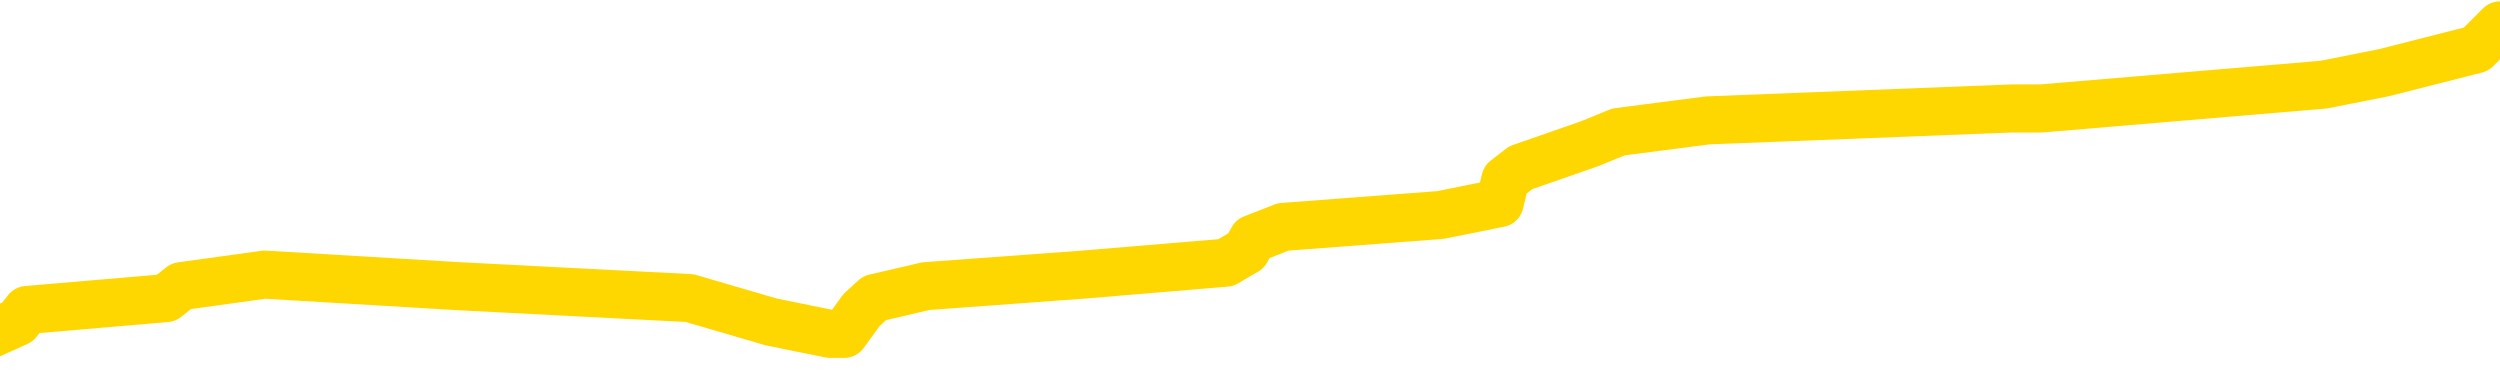 <svg xmlns="http://www.w3.org/2000/svg" version="1.1" viewBox="0 0 6500 1000">
	<path fill="none" stroke="gold" stroke-width="125" stroke-linecap="round" stroke-linejoin="round" d="M0 72490  L-718916 72490 L-718732 72459 L-718242 72398 L-717948 72367 L-717637 72305 L-717402 72274 L-717349 72213 L-717290 72151 L-717136 72120 L-717096 72058 L-716963 72028 L-716671 71997 L-716130 71997 L-715520 71966 L-715472 71966 L-714832 71935 L-714799 71935 L-714273 71935 L-714140 71904 L-713750 71842 L-713422 71781 L-713305 71719 L-713094 71657 L-712377 71657 L-711807 71627 L-711700 71627 L-711525 71596 L-711304 71534 L-710902 71503 L-710876 71442 L-709948 71380 L-709861 71318 L-709779 71256 L-709709 71195 L-709411 71164 L-709259 71102 L-707369 71133 L-707268 71133 L-707006 71133 L-706712 71164 L-706571 71102 L-706322 71102 L-706287 71071 L-706128 71041 L-705665 70979 L-705412 70948 L-705199 70886 L-704948 70855 L-704599 70825 L-703672 70763 L-703578 70701 L-703167 70670 L-701997 70609 L-700808 70578 L-700715 70516 L-700688 70454 L-700422 70393 L-700123 70331 L-699994 70269 L-699957 70208 L-699142 70208 L-698758 70239 L-697698 70269 L-697636 70269 L-697371 70886 L-696900 71472 L-696707 72058 L-696444 72644 L-696107 72614 L-695971 72583 L-695516 72552 L-694773 72521 L-694755 72490 L-694590 72429 L-694522 72429 L-694006 72398 L-692977 72398 L-692781 72367 L-692292 72336 L-691930 72305 L-691521 72305 L-691136 72336 L-689432 72336 L-689334 72336 L-689263 72336 L-689201 72336 L-689017 72305 L-688680 72305 L-688040 72274 L-687963 72243 L-687902 72243 L-687715 72213 L-687635 72213 L-687458 72182 L-687439 72151 L-687209 72151 L-686821 72120 L-685933 72120 L-685893 72089 L-685805 72058 L-685778 71997 L-684770 71966 L-684620 71904 L-684596 71873 L-684463 71842 L-684423 71812 L-683165 71781 L-683107 71781 L-682567 71750 L-682515 71750 L-682468 71750 L-682073 71719 L-681933 71688 L-681733 71657 L-681587 71657 L-681422 71657 L-681146 71688 L-680787 71688 L-680234 71657 L-679589 71627 L-679331 71565 L-679177 71534 L-678776 71503 L-678736 71472 L-678615 71442 L-678553 71472 L-678539 71472 L-678446 71472 L-678153 71442 L-678001 71318 L-677671 71256 L-677593 71195 L-677517 71164 L-677290 71071 L-677224 71010 L-676996 70948 L-676944 70886 L-676779 70855 L-675773 70825 L-675590 70794 L-675039 70763 L-674646 70701 L-674248 70670 L-673398 70609 L-673320 70578 L-672741 70547 L-672300 70547 L-672059 70516 L-671901 70516 L-671501 70454 L-671480 70454 L-671035 70424 L-670630 70393 L-670494 70331 L-670319 70269 L-670182 70208 L-669932 70146 L-668932 70115 L-668850 70084 L-668715 70053 L-668676 70023 L-667786 69992 L-667570 69961 L-667127 69930 L-667010 69899 L-666953 69868 L-666277 69868 L-666176 69838 L-666148 69838 L-664806 69807 L-664400 69776 L-664361 69745 L-663432 69714 L-663334 69683 L-663201 69652 L-662797 69622 L-662771 69591 L-662678 69560 L-662462 69529 L-662050 69467 L-660897 69406 L-660605 69344 L-660576 69282 L-659968 69252 L-659718 69190 L-659699 69159 L-658769 69128 L-658718 69066 L-658595 69036 L-658578 68974 L-658422 68943 L-658247 68881 L-658110 68851 L-658054 68820 L-657946 68789 L-657861 68758 L-657627 68727 L-657552 68696 L-657244 68665 L-657126 68635 L-656956 68604 L-656865 68573 L-656762 68573 L-656739 68542 L-656662 68542 L-656564 68480 L-656197 68450 L-656093 68419 L-655589 68388 L-655137 68357 L-655099 68326 L-655075 68295 L-655034 68264 L-654906 68234 L-654805 68203 L-654363 68172 L-654081 68141 L-653489 68110 L-653358 68079 L-653084 68018 L-652931 67987 L-652778 67956 L-652693 67894 L-652615 67863 L-652429 67833 L-652379 67833 L-652351 67802 L-652272 67771 L-652248 67740 L-651965 67678 L-651361 67617 L-650366 67586 L-650068 67555 L-649334 67524 L-649089 67493 L-649000 67462 L-648422 67432 L-647724 67401 L-646972 67370 L-646653 67339 L-646270 67277 L-646193 67247 L-645559 67216 L-645373 67185 L-645285 67185 L-645156 67185 L-644843 67154 L-644794 67123 L-644652 67092 L-644630 67061 L-643662 67031 L-643117 67000 L-642639 67000 L-642578 67000 L-642254 67000 L-642233 66969 L-642170 66969 L-641960 66938 L-641883 66907 L-641829 66876 L-641806 66846 L-641767 66815 L-641751 66784 L-640994 66753 L-640977 66722 L-640178 66691 L-640025 66661 L-639120 66630 L-638614 66599 L-638385 66537 L-638343 66537 L-638228 66506 L-638052 66475 L-637297 66506 L-637162 66475 L-636998 66445 L-636680 66414 L-636504 66352 L-635482 66290 L-635459 66229 L-635208 66198 L-634995 66136 L-634361 66105 L-634123 66044 L-634090 65982 L-633912 65920 L-633832 65859 L-633742 65828 L-633678 65766 L-633237 65704 L-633214 65673 L-632673 65643 L-632417 65612 L-631922 65581 L-631045 65550 L-631008 65519 L-630956 65488 L-630915 65458 L-630797 65427 L-630521 65396 L-630314 65334 L-630117 65272 L-630093 65211 L-630043 65149 L-630004 65118 L-629926 65087 L-629329 65026 L-629268 64995 L-629165 64964 L-629011 64933 L-628379 64902 L-627698 64871 L-627395 64810 L-627049 64779 L-626851 64748 L-626803 64686 L-626482 64656 L-625855 64625 L-625708 64594 L-625672 64563 L-625614 64532 L-625537 64471 L-625296 64471 L-625208 64440 L-625114 64409 L-624820 64378 L-624686 64347 L-624625 64316 L-624588 64255 L-624316 64255 L-623310 64224 L-623135 64193 L-623084 64193 L-622791 64162 L-622599 64100 L-622266 64070 L-621759 64039 L-621197 63977 L-621182 63915 L-621166 63884 L-621065 63823 L-620951 63761 L-620911 63699 L-620874 63669 L-620808 63669 L-620780 63638 L-620641 63669 L-620348 63669 L-620298 63669 L-620193 63669 L-619929 63638 L-619464 63607 L-619319 63607 L-619265 63545 L-619207 63514 L-619016 63483 L-618651 63453 L-618437 63453 L-618242 63453 L-618184 63453 L-618125 63391 L-617971 63360 L-617702 63329 L-617272 63483 L-617256 63483 L-617179 63453 L-617115 63422 L-616986 63206 L-616962 63175 L-616678 63144 L-616630 63113 L-616576 63082 L-616113 63052 L-616075 63052 L-616034 63021 L-615844 62990 L-615363 62959 L-614876 62928 L-614860 62897 L-614822 62867 L-614565 62836 L-614488 62774 L-614258 62743 L-614242 62681 L-613948 62620 L-613505 62589 L-613058 62558 L-612554 62527 L-612400 62496 L-612113 62466 L-612073 62404 L-611742 62373 L-611520 62342 L-611003 62280 L-610927 62250 L-610680 62188 L-610485 62126 L-610425 62095 L-609649 62065 L-609575 62065 L-609344 62034 L-609328 62034 L-609266 62003 L-609070 61972 L-608606 61972 L-608583 61941 L-608453 61941 L-607152 61941 L-607136 61941 L-607058 61910 L-606965 61910 L-606748 61910 L-606595 61880 L-606417 61910 L-606363 61941 L-606076 61972 L-606036 61972 L-605667 61972 L-605227 61972 L-605043 61972 L-604722 61941 L-604427 61941 L-603981 61880 L-603910 61849 L-603447 61787 L-603009 61756 L-602827 61725 L-601373 61664 L-601241 61633 L-600784 61571 L-600558 61540 L-600172 61479 L-599655 61417 L-598701 61355 L-597907 61293 L-597232 61263 L-596807 61201 L-596496 61170 L-596266 61078 L-595582 60985 L-595569 60892 L-595359 60769 L-595337 60738 L-595163 60677 L-594213 60646 L-593945 60584 L-593130 60553 L-592819 60491 L-592782 60461 L-592724 60399 L-592108 60368 L-591470 60306 L-589844 60276 L-589170 60245 L-588528 60245 L-588450 60245 L-588394 60245 L-588358 60245 L-588330 60214 L-588218 60152 L-588200 60121 L-588177 60090 L-588024 60060 L-587970 59998 L-587892 59967 L-587773 59936 L-587675 59905 L-587558 59875 L-587288 59813 L-587019 59782 L-587001 59720 L-586801 59690 L-586655 59628 L-586428 59597 L-586294 59566 L-585985 59535 L-585925 59504 L-585572 59443 L-585223 59412 L-585122 59381 L-585058 59319 L-584998 59289 L-584614 59227 L-584233 59196 L-584129 59165 L-583868 59134 L-583597 59073 L-583438 59042 L-583405 59011 L-583344 58980 L-583202 58949 L-583018 58918 L-582974 58888 L-582686 58888 L-582670 58857 L-582436 58857 L-582375 58826 L-582337 58826 L-581757 58795 L-581624 58764 L-581600 58641 L-581582 58425 L-581565 58178 L-581548 57931 L-581524 57685 L-581508 57500 L-581487 57284 L-581470 57068 L-581447 56944 L-581430 56821 L-581408 56728 L-581392 56667 L-581343 56574 L-581271 56482 L-581236 56327 L-581212 56204 L-581176 56081 L-581135 55957 L-581098 55896 L-581082 55772 L-581058 55680 L-581021 55618 L-581004 55525 L-580981 55464 L-580963 55402 L-580945 55340 L-580929 55279 L-580900 55186 L-580874 55094 L-580828 55063 L-580812 55001 L-580770 54970 L-580722 54909 L-580651 54847 L-580636 54785 L-580620 54723 L-580558 54693 L-580518 54662 L-580479 54631 L-580313 54600 L-580248 54569 L-580232 54538 L-580188 54477 L-580129 54446 L-579917 54415 L-579883 54384 L-579841 54353 L-579763 54322 L-579226 54292 L-579147 54261 L-579043 54199 L-578954 54168 L-578778 54137 L-578428 54107 L-578272 54076 L-577834 54045 L-577677 54014 L-577547 53983 L-576844 53921 L-576642 53891 L-575682 53829 L-575199 53798 L-575100 53798 L-575008 53767 L-574763 53736 L-574690 53706 L-574247 53644 L-574151 53613 L-574136 53582 L-574120 53551 L-574095 53520 L-573629 53490 L-573412 53459 L-573273 53428 L-572979 53397 L-572890 53366 L-572849 53335 L-572819 53305 L-572647 53274 L-572588 53243 L-572511 53212 L-572431 53181 L-572361 53181 L-572052 53150 L-571967 53119 L-571753 53089 L-571718 53058 L-571034 53027 L-570936 52996 L-570730 52965 L-570684 52934 L-570405 52904 L-570343 52873 L-570326 52811 L-570248 52780 L-569940 52719 L-569916 52688 L-569862 52626 L-569839 52595 L-569717 52564 L-569581 52503 L-569337 52472 L-569211 52472 L-568564 52441 L-568548 52441 L-568524 52441 L-568343 52379 L-568267 52348 L-568175 52318 L-567748 52287 L-567332 52256 L-566939 52194 L-566860 52163 L-566841 52132 L-566478 52102 L-566241 52071 L-566013 52040 L-565700 52009 L-565622 51978 L-565541 51917 L-565363 51855 L-565348 51824 L-565082 51762 L-565002 51731 L-564772 51701 L-564546 51670 L-564230 51670 L-564055 51639 L-563694 51639 L-563302 51608 L-563233 51546 L-563169 51516 L-563029 51454 L-562977 51423 L-562875 51361 L-562374 51330 L-562176 51300 L-561930 51269 L-561744 51238 L-561445 51207 L-561368 51176 L-561202 51115 L-560318 51084 L-560289 51022 L-560166 50960 L-559588 50929 L-559510 50899 L-558796 50899 L-558484 50899 L-558271 50899 L-558255 50899 L-557868 50899 L-557343 50837 L-556897 50806 L-556567 50775 L-556415 50744 L-556089 50744 L-555910 50714 L-555829 50714 L-555622 50652 L-555447 50621 L-554518 50590 L-553629 50559 L-553590 50528 L-553362 50528 L-552982 50498 L-552195 50467 L-551961 50436 L-551885 50405 L-551527 50374 L-550956 50313 L-550689 50282 L-550302 50251 L-550198 50251 L-550028 50251 L-549410 50251 L-549199 50251 L-548891 50251 L-548838 50220 L-548710 50189 L-548657 50158 L-548538 50128 L-548202 50066 L-547242 50035 L-547111 49973 L-546909 49942 L-546278 49912 L-545967 49881 L-545553 49850 L-545525 49819 L-545380 49788 L-544960 49757 L-543627 49757 L-543580 49727 L-543452 49665 L-543435 49634 L-542857 49572 L-542652 49541 L-542622 49511 L-542581 49480 L-542524 49449 L-542486 49418 L-542408 49387 L-542265 49356 L-541811 49326 L-541692 49295 L-541407 49264 L-541034 49233 L-540938 49202 L-540611 49171 L-540257 49140 L-540087 49110 L-540040 49079 L-539931 49048 L-539842 49017 L-539814 48986 L-539737 48925 L-539434 48894 L-539400 48832 L-539328 48801 L-538961 48770 L-538625 48739 L-538544 48739 L-538324 48709 L-538153 48678 L-538125 48647 L-537628 48616 L-537079 48554 L-536198 48524 L-536100 48462 L-536023 48431 L-535749 48400 L-535501 48338 L-535427 48308 L-535366 48246 L-535247 48215 L-535204 48184 L-535095 48153 L-535018 48092 L-534317 48061 L-534072 48030 L-534032 47999 L-533876 47968 L-533276 47968 L-533049 47968 L-532957 47968 L-532482 47968 L-531885 47907 L-531365 47876 L-531344 47845 L-531199 47814 L-530879 47814 L-530337 47814 L-530105 47814 L-529934 47814 L-529448 47783 L-529220 47752 L-529135 47722 L-528789 47691 L-528463 47691 L-527940 47660 L-527613 47629 L-527012 47598 L-526815 47537 L-526763 47506 L-526722 47475 L-526441 47444 L-525756 47382 L-525446 47351 L-525421 47290 L-525230 47259 L-525007 47228 L-524921 47197 L-524258 47136 L-524233 47105 L-524012 47043 L-523682 47012 L-523330 46950 L-523125 46920 L-522892 46858 L-522634 46827 L-522445 46765 L-522398 46735 L-522171 46704 L-522136 46673 L-521980 46642 L-521765 46611 L-521592 46580 L-521501 46549 L-521223 46519 L-520980 46488 L-520664 46457 L-520238 46457 L-520201 46457 L-519717 46457 L-519484 46457 L-519272 46426 L-519046 46395 L-518496 46395 L-518249 46364 L-517415 46364 L-517359 46334 L-517337 46303 L-517180 46272 L-516718 46241 L-516677 46210 L-516337 46148 L-516204 46118 L-515981 46087 L-515409 46056 L-514937 46025 L-514743 45994 L-514550 45963 L-514360 45933 L-514259 45902 L-513890 45871 L-513844 45840 L-513763 45809 L-512469 45778 L-512421 45747 L-512153 45747 L-512007 45747 L-511456 45747 L-511340 45717 L-511258 45686 L-510899 45655 L-510675 45624 L-510394 45593 L-510065 45532 L-509557 45501 L-509444 45470 L-509365 45439 L-509201 45408 L-508907 45408 L-508438 45408 L-508241 45439 L-508191 45439 L-507541 45408 L-507419 45377 L-506965 45377 L-506929 45347 L-506461 45316 L-506350 45285 L-506334 45254 L-506118 45254 L-505937 45223 L-505405 45223 L-504376 45223 L-504176 45192 L-503718 45161 L-502770 45100 L-502671 45069 L-502317 45007 L-502257 44976 L-502242 44946 L-502207 44915 L-501837 44884 L-501717 44853 L-501475 44822 L-501312 44791 L-501124 44760 L-501003 44730 L-499933 44668 L-499075 44637 L-498862 44575 L-498765 44545 L-498591 44483 L-498258 44452 L-498186 44421 L-498128 44390 L-497953 44390 L-497564 44359 L-497329 44329 L-497218 44298 L-497101 44267 L-496120 44236 L-496094 44205 L-495500 44144 L-495467 44144 L-495319 44113 L-495034 44082 L-494123 44082 L-493176 44082 L-493023 44051 L-492921 44051 L-492789 44020 L-492646 43989 L-492620 43958 L-492506 43928 L-492287 43897 L-491606 43866 L-491476 43835 L-491173 43804 L-490933 43743 L-490601 43712 L-489962 43681 L-489620 43619 L-489558 43588 L-489402 43588 L-488480 43588 L-488010 43588 L-487967 43588 L-487954 43557 L-487912 43527 L-487890 43496 L-487863 43465 L-487720 43434 L-487297 43403 L-486962 43403 L-486771 43372 L-486342 43372 L-486154 43342 L-485765 43280 L-485231 43249 L-484858 43218 L-484837 43218 L-484587 43187 L-484469 43157 L-484393 43126 L-484257 43095 L-484217 43064 L-484138 43033 L-483743 43002 L-483247 42971 L-483135 42910 L-482962 42879 L-482654 42848 L-482207 42817 L-481884 42786 L-481741 42725 L-481314 42663 L-481161 42601 L-481106 42540 L-480292 42509 L-480272 42478 L-479900 42447 L-479843 42447 L-478714 42416 L-478647 42416 L-478088 42385 L-477893 42355 L-477757 42324 L-477524 42293 L-477177 42262 L-477142 42200 L-477107 42169 L-477039 42108 L-476690 42077 L-476518 42046 L-476033 42015 L-476016 41984 L-475691 41954 L-475534 41923 L-474393 41861 L-474368 41830 L-474176 41768 L-473983 41738 L-473733 41707 L-473715 41676 L-472695 41645 L-472398 41614 L-472322 41583 L-472186 41522 L-472010 41491 L-471433 41429 L-471218 41398 L-471154 41367 L-471023 41337 L-470987 41275 L-470463 41244 L-470325 53397 L-470311 53397 L-470288 53397 L-470268 53397 L-470041 41213 L-469265 41213 L-469223 41213 L-468856 41213 L-468777 41182 L-468725 41152 L-468052 41121 L-467310 41090 L-466885 41090 L-466437 41059 L-465375 41028 L-465064 40966 L-464654 40966 L-464582 40936 L-464057 40936 L-463963 40936 L-463945 40936 L-463500 40905 L-463315 40843 L-462535 40781 L-461862 40751 L-461450 40658 L-461218 40596 L-461078 40566 L-460996 40504 L-460976 40473 L-460900 40473 L-460771 40442 L-460455 40473 L-460230 40473 L-459905 40442 L-459843 40442 L-459473 40442 L-459440 40442 L-459231 40442 L-458564 40442 L-458486 40442 L-458329 40380 L-458218 40380 L-457891 40350 L-457737 40319 L-457396 40319 L-457339 40257 L-457000 40195 L-456797 40165 L-456744 40103 L-455367 40072 L-455238 40041 L-454804 40010 L-454484 39979 L-453656 39918 L-453533 39887 L-452802 39825 L-452646 39764 L-452605 39733 L-452552 39702 L-452528 39671 L-452414 39640 L-452118 39609 L-451828 39578 L-451774 39548 L-451653 39517 L-451623 39486 L-451523 39455 L-451079 39455 L-450928 39424 L-450092 39424 L-449550 39393 L-449215 39393 L-449200 39363 L-449124 39332 L-449008 39301 L-448813 39270 L-448549 39239 L-447715 39208 L-447618 39177 L-447097 39147 L-447055 39116 L-446956 39085 L-446128 39085 L-445993 39054 L-445654 39054 L-445100 39023 L-444720 38992 L-444557 38962 L-444247 38931 L-443435 38900 L-443129 38869 L-442860 38869 L-442538 38869 L-442218 38900 L-441942 38900 L-441113 38838 L-441018 38807 L-440926 38715 L-440821 38622 L-440435 38530 L-439955 38468 L-439938 38437 L-439820 38406 L-439452 38345 L-439357 38314 L-438523 38252 L-438446 38221 L-438146 38190 L-438056 38160 L-437648 38098 L-437538 38036 L-436839 38005 L-436366 37975 L-436306 37944 L-436087 37882 L-435813 37851 L-435700 37820 L-434673 37789 L-434286 37759 L-434266 37728 L-433933 37697 L-433689 37666 L-433255 37635 L-433145 37604 L-433028 37574 L-432576 37512 L-431985 37481 L-431649 37450 L-429756 37419 L-429642 37358 L-429431 37327 L-428112 37296 L-428006 30356 L-427940 23508 L-427904 17185 L-427842 17185 L-427342 24063 L-426667 30849 L-426645 37111 L-426375 37049 L-425407 37049 L-424718 37018 L-424556 36987 L-424015 36957 L-423925 36926 L-422906 36895 L-421958 36833 L-421592 36864 L-421490 36895 L-420901 36895 L-420842 36895 L-420741 36864 L-420301 36802 L-420194 36772 L-419752 36741 L-418752 36648 L-418496 36556 L-418393 36463 L-418263 36401 L-417896 36340 L-417315 36278 L-417284 36247 L-416969 36216 L-414986 36185 L-414870 36155 L-414802 36155 L-414444 36124 L-412825 36093 L-412648 36093 L-412503 36093 L-411681 36124 L-411628 36155 L-411574 36155 L-411139 36155 L-410159 36185 L-410085 36185 L-409000 36155 L-408787 36155 L-408071 36093 L-407683 36062 L-407464 36000 L-407144 35939 L-406651 35877 L-406523 35846 L-406294 35785 L-406062 35723 L-406003 35692 L-405713 35661 L-405441 35599 L-404411 35569 L-402746 35538 L-402327 35507 L-402190 35476 L-402033 35476 L-401728 35445 L-401500 35384 L-401342 35353 L-401182 35291 L-401013 35229 L-400966 35198 L-400913 35168 L-400891 35168 L-400505 35137 L-400255 35137 L-399984 35137 L-399824 35137 L-399734 35137 L-398075 35137 L-397910 35168 L-397530 35137 L-397070 35137 L-396461 35075 L-395368 35044 L-394936 35013 L-394905 34983 L-394843 34952 L-394825 34921 L-393121 34890 L-393079 34859 L-392613 34828 L-392426 34797 L-392394 34736 L-391799 34705 L-391749 34674 L-391426 34643 L-391376 34612 L-391165 34582 L-391147 34551 L-390881 34489 L-390828 34458 L-390359 34427 L-389849 34366 L-389770 34366 L-389476 34335 L-389459 34304 L-389421 34273 L-389350 34242 L-389193 34211 L-388246 34211 L-388190 34211 L-387669 34211 L-387477 34181 L-387376 34181 L-387150 34150 L-386640 34150 L-386252 34983 L-386182 34983 L-385834 34952 L-385477 34921 L-384348 34026 L-384297 33965 L-384071 33934 L-384037 33903 L-383912 33841 L-383813 33841 L-383548 33841 L-382808 33872 L-382230 33872 L-381936 33872 L-381230 33872 L-381052 33841 L-381028 33841 L-380393 33810 L-380081 33780 L-379685 33780 L-379655 33749 L-379634 33718 L-379480 33687 L-378795 33687 L-378779 33687 L-378439 33687 L-378166 33656 L-378129 33625 L-378073 33564 L-378051 33533 L-377979 33502 L-377647 33471 L-377541 33440 L-377512 33379 L-377314 33348 L-377161 33317 L-376293 33286 L-375731 33224 L-375715 33224 L-375613 33194 L-375511 33224 L-375365 33224 L-375286 33224 L-375249 33194 L-375193 33163 L-375120 33132 L-374975 33101 L-374493 33101 L-374089 33070 L-373222 33101 L-373202 33101 L-372945 33101 L-372868 33101 L-372839 33070 L-372828 33008 L-372811 32978 L-372518 32947 L-372479 32916 L-372407 32885 L-372333 32854 L-372128 32823 L-371969 32731 L-371667 32638 L-371590 32515 L-371573 32422 L-371356 32361 L-371125 32361 L-371015 32392 L-370645 32422 L-370487 32422 L-370256 32422 L-370087 32422 L-369942 32392 L-369810 32361 L-368534 32299 L-368131 32237 L-368070 32206 L-367953 32145 L-367528 32114 L-367513 32052 L-367451 32021 L-367177 31960 L-367065 31929 L-366783 31867 L-366505 31836 L-366080 31775 L-366058 31744 L-365980 31713 L-365854 31682 L-365268 31651 L-364876 31620 L-364541 31590 L-363952 31559 L-363849 31559 L-363679 31528 L-363543 31528 L-362715 31497 L-361530 31466 L-361494 31435 L-361438 31435 L-361218 31404 L-361013 31404 L-360858 31404 L-360601 31374 L-360525 31343 L-359982 31312 L-359946 31281 L-359697 31250 L-359310 31219 L-358484 31189 L-358126 31158 L-357815 31158 L-357557 31127 L-357334 31096 L-356927 31065 L-356811 31034 L-356627 31004 L-356574 31004 L-356386 30973 L-356215 30942 L-356186 30911 L-355906 30880 L-355595 30849 L-355457 30818 L-355148 30788 L-354954 30788 L-354938 30757 L-354219 30757 L-354085 30695 L-353788 30664 L-353697 30633 L-353097 30633 L-353058 30603 L-352980 30572 L-352359 30541 L-352208 30479 L-352167 30448 L-351857 30417 L-351665 30387 L-351472 30325 L-351416 30263 L-351108 30232 L-351055 30202 L-351001 30232 L-350975 30232 L-350850 30232 L-350040 30202 L-349963 30171 L-349422 30140 L-349154 30109 L-348494 30078 L-347587 30047 L-347345 30016 L-346813 29986 L-346596 29955 L-345488 29986 L-345438 29986 L-344663 29986 L-344115 29955 L-344004 29924 L-343851 29862 L-343796 29831 L-343630 29801 L-343253 29770 L-342806 29739 L-342751 29708 L-342596 29677 L-341916 29646 L-341696 29615 L-341178 29585 L-340329 29523 L-340313 29492 L-338522 29461 L-337968 29430 L-337851 29400 L-336845 29369 L-336808 29338 L-336576 29338 L-336483 29338 L-336443 29338 L-336111 29307 L-335759 29276 L-335494 29214 L-335207 29184 L-334897 29122 L-334643 29060 L-334549 29029 L-334059 28999 L-333852 28968 L-333286 28937 L-333172 28968 L-332820 28937 L-332769 28937 L-332729 28937 L-332125 28875 L-331392 28814 L-330810 28752 L-330575 28690 L-330035 28598 L-329882 28536 L-329380 28505 L-329171 28443 L-329148 28443 L-329089 28413 L-328126 28413 L-327949 28382 L-327507 28351 L-327482 28289 L-327327 28258 L-327246 28258 L-327095 28289 L-326449 28289 L-326399 28258 L-325279 28227 L-324295 28197 L-324233 28166 L-323513 28135 L-322648 28104 L-322269 28073 L-322050 28073 L-321291 28042 L-321239 28012 L-320929 27950 L-320078 27950 L-319885 27919 L-319708 27888 L-319484 27888 L-319357 27857 L-319165 27857 L-318933 27826 L-318763 27857 L-318476 27826 L-318197 27826 L-318114 27796 L-317943 27765 L-317927 27703 L-317773 27672 L-317734 27641 L-316958 27611 L-316882 27611 L-316650 27549 L-316223 27518 L-315877 27487 L-315294 27456 L-315025 27456 L-314766 27456 L-314637 27395 L-314621 27364 L-314507 27333 L-314483 27302 L-314249 27271 L-314213 27240 L-312897 27240 L-312841 27210 L-312162 27148 L-311590 27148 L-311464 27148 L-311311 27148 L-311234 27148 L-310922 27086 L-310649 27055 L-310560 26994 L-310458 26994 L-309530 26963 L-309454 26963 L-309090 26963 L-309066 26932 L-309029 26901 L-308254 26839 L-308162 26809 L-308022 26778 L-307620 26747 L-307358 26747 L-307115 26778 L-306901 26747 L-306820 26747 L-306744 26747 L-306667 26747 L-306481 26778 L-306414 26778 L-306165 26778 L-306110 26747 L-305972 26716 L-305892 26654 L-305779 26623 L-305556 26593 L-305392 26562 L-305351 26531 L-305181 26500 L-304810 26469 L-304796 26438 L-304680 26408 L-303958 26377 L-303922 26346 L-303789 26346 L-303442 26315 L-303030 26315 L-302994 26315 L-302916 26284 L-302877 26253 L-302513 26223 L-302309 26192 L-302294 26161 L-301948 26130 L-301600 26130 L-301274 26130 L-301172 26099 L-301019 26099 L-300825 26068 L-300594 26068 L-300501 26068 L-300345 26068 L-300268 26068 L-300228 26037 L-300114 26007 L-300091 25976 L-299840 25976 L-299701 25914 L-299123 25822 L-298295 25760 L-297807 25698 L-297686 25667 L-297647 25636 L-297635 25606 L-297483 25544 L-297382 25482 L-297149 25451 L-296758 25390 L-296454 25359 L-296438 25328 L-296268 25297 L-296029 25235 L-295433 25235 L-294829 25205 L-294789 25205 L-294749 25205 L-294596 25174 L-294543 25143 L-294480 25112 L-294412 25081 L-294357 25020 L-294332 24989 L-294285 24958 L-294191 24896 L-294054 24865 L-293900 24834 L-293768 24804 L-293727 24804 L-293692 24773 L-293630 24742 L-293357 24680 L-293042 24649 L-293001 24588 L-292916 24557 L-292739 24526 L-292501 24495 L-292144 24464 L-292114 24433 L-291545 24403 L-291422 24372 L-291186 24341 L-291163 24341 L-290882 24310 L-290596 24310 L-290341 24310 L-289769 24279 L-289472 24248 L-289396 24218 L-288697 24187 L-288619 24156 L-288584 24125 L-288558 24094 L-288506 24033 L-288313 24002 L-288172 23940 L-288136 23909 L-288096 23878 L-287501 23847 L-287268 23817 L-286985 24033 L-286930 24218 L-286857 24433 L-286778 24619 L-286542 24557 L-286298 24526 L-286163 24495 L-286056 24464 L-285977 24433 L-285590 24372 L-285463 24341 L-285310 24310 L-285272 24279 L-285126 24248 L-284905 24218 L-284731 24187 L-284662 24156 L-283841 24094 L-283824 24094 L-283530 24063 L-282742 24033 L-282432 24033 L-282286 24002 L-282058 23971 L-281857 23909 L-280920 23878 L-280883 23847 L-280861 23817 L-280820 23755 L-280551 23724 L-279955 23693 L-279891 23662 L-279856 23632 L-279839 23601 L-279144 23601 L-278942 23601 L-278910 23601 L-278577 23601 L-278469 23570 L-277845 23508 L-277340 23477 L-277303 23416 L-276861 23416 L-276765 23385 L-276606 23385 L-276293 23385 L-276280 23385 L-275840 23416 L-275358 23446 L-275229 23446 L-274909 23446 L-274841 23416 L-274537 23416 L-274361 23385 L-274167 23354 L-273924 23292 L-273727 23231 L-273701 23169 L-273123 23138 L-273053 23107 L-272644 23076 L-272589 23045 L-272543 23015 L-272179 22984 L-272033 22953 L-271827 22922 L-271731 22922 L-271576 22891 L-271514 22860 L-271367 22799 L-271266 22768 L-270709 22768 L-270687 22830 L-270515 22860 L-269973 22891 L-269912 22891 L-269858 22830 L-269830 22768 L-269758 22737 L-269742 22675 L-269679 22644 L-269642 22583 L-269488 22552 L-269162 22521 L-268596 22490 L-268581 22459 L-268519 22398 L-268418 22336 L-268371 22336 L-268129 22305 L-267707 22305 L-267552 22305 L-265810 22243 L-265269 22213 L-264325 22182 L-263916 22151 L-263375 22089 L-263178 22058 L-263010 22028 L-262714 21997 L-262599 21966 L-262584 21966 L-262429 21935 L-262289 21904 L-262213 21842 L-262081 21842 L-261733 21842 L-261362 21873 L-260764 21873 L-260589 21873 L-260432 21842 L-260164 21812 L-260012 21812 L-259721 21904 L-259697 21966 L-259614 22028 L-259387 22089 L-258687 22058 L-258560 22028 L-258129 21997 L-258035 21966 L-256830 21966 L-256781 21935 L-256488 21935 L-256084 21904 L-255808 21842 L-255789 21812 L-255671 21781 L-255595 21750 L-255414 21719 L-254934 21688 L-254482 21627 L-254072 21596 L-254042 21565 L-253623 21534 L-253509 21534 L-253391 21534 L-253376 21534 L-253182 21503 L-253160 21442 L-252928 21411 L-252485 21380 L-252165 21318 L-251701 21318 L-251535 21287 L-251380 21256 L-251224 21256 L-250771 21256 L-250452 21256 L-250397 21287 L-250026 21287 L-249988 21318 L-249662 21318 L-249545 21287 L-249446 21256 L-249120 21195 L-248733 21164 L-248472 21133 L-248114 21071 L-247858 21041 L-245687 21010 L-245638 20979 L-245616 20948 L-245204 20948 L-245142 20948 L-245072 20979 L-244841 20979 L-244531 20948 L-244227 20886 L-244183 20855 L-243875 20825 L-243742 20794 L-243526 20763 L-242814 20732 L-242658 20732 L-242520 20701 L-242371 20701 L-242350 20701 L-242156 20670 L-242131 20640 L-242039 20609 L-242018 20578 L-242001 20547 L-241901 20516 L-240972 20485 L-240514 20485 L-239422 20424 L-239000 20424 L-238596 20393 L-238557 20362 L-238304 20331 L-237529 20269 L-237513 20239 L-237489 20208 L-237296 20177 L-236559 20146 L-236290 20115 L-236250 20084 L-235851 20023 L-235826 19992 L-235036 19961 L-234356 19930 L-232985 19899 L-232715 19868 L-232667 19838 L-232129 19776 L-232096 19745 L-231994 19683 L-231671 19652 L-231591 19622 L-231322 19622 L-230410 19591 L-230271 19591 L-230022 19529 L-229477 19529 L-229055 19498 L-228862 19467 L-228846 19467 L-228708 19406 L-228614 19375 L-228487 19344 L-228227 19313 L-228202 19252 L-228111 19221 L-227801 19190 L-227741 19159 L-227624 19159 L-227274 19159 L-226463 19159 L-226232 19097 L-225403 19097 L-225171 19036 L-224954 19005 L-224436 19005 L-223798 18974 L-223381 18943 L-223059 18912 L-222578 18881 L-222153 18881 L-222092 18851 L-221743 18851 L-221702 18820 L-221689 18789 L-221589 18727 L-221544 18727 L-221058 18696 L-220257 18696 L-219923 18696 L-218841 18665 L-218361 18635 L-218338 18604 L-218198 18573 L-217643 18542 L-216946 18511 L-216637 18480 L-216415 18450 L-216310 18419 L-216208 18357 L-215537 18326 L-215443 18295 L-215421 18295 L-215343 18264 L-215165 18264 L-214993 18264 L-214813 18234 L-214799 18203 L-214723 18172 L-214559 18141 L-214044 18110 L-214028 18079 L-213888 18079 L-213525 18049 L-213501 18049 L-213370 18018 L-213346 17987 L-212983 17956 L-212458 17894 L-212364 17863 L-212148 17802 L-212055 17771 L-212030 17740 L-211566 17709 L-211489 17709 L-211087 17678 L-210637 17678 L-209385 17648 L-209346 17617 L-208915 17586 L-208882 17555 L-208163 17524 L-207987 17493 L-207851 17462 L-207544 17432 L-207489 17401 L-207464 17339 L-207448 17277 L-207273 17247 L-207084 17216 L-206576 17216 L-206203 16969 L-205864 16691 L-205826 16445 L-205107 16229 L-205013 16198 L-204974 16167 L-204433 16167 L-204410 16136 L-204007 16105 L-203581 16074 L-203310 16074 L-203131 16044 L-202885 15982 L-202862 15951 L-202805 15889 L-202188 15859 L-201686 15828 L-201299 15828 L-200680 15859 L-200463 15859 L-200308 15889 L-199016 15828 L-198917 15797 L-198474 15735 L-198143 15704 L-197843 15643 L-197600 15612 L-196865 15550 L-196286 15519 L-195457 15488 L-195356 15458 L-194799 15427 L-194661 15396 L-193019 15365 L-192958 15365 L-192864 15365 L-191897 15365 L-191720 15334 L-191433 15334 L-191215 15334 L-191137 15303 L-190865 15303 L-190750 15272 L-190597 15242 L-190287 15211 L-190208 15180 L-190117 15180 L-190040 15149 L-189924 15149 L-189745 15118 L-189653 15087 L-189614 15057 L-189111 15057 L-188893 15026 L-188763 15026 L-188608 14995 L-188554 14964 L-188429 14964 L-188044 14933 L-187536 14902 L-187463 14871 L-186983 14841 L-186906 14810 L-186806 14810 L-186572 14779 L-186108 14779 L-185878 14779 L-185861 14779 L-185629 14779 L-185474 14779 L-185413 14779 L-185220 14748 L-184949 14686 L-184198 14656 L-183244 14656 L-183208 14625 L-182983 14625 L-182544 14625 L-182263 14563 L-181914 14532 L-180845 14501 L-179918 14501 L-179787 14501 L-179740 14501 L-179671 14471 L-179516 14471 L-179439 14409 L-179265 14347 L-178830 14285 L-178626 14255 L-178566 14193 L-177983 14162 L-177829 14100 L-177714 14070 L-177673 14039 L-177504 14008 L-177367 13977 L-177156 13915 L-177078 13884 L-177055 13854 L-176846 13792 L-176436 13761 L-176412 13730 L-176189 13699 L-176043 13669 L-176009 13638 L-175995 13607 L-175973 13576 L-175739 13545 L-175554 13514 L-175337 13483 L-175311 13453 L-174622 13422 L-174519 13391 L-174483 13360 L-174462 13329 L-174268 13298 L-174215 13268 L-174098 13206 L-174017 13206 L-173906 13175 L-173591 13144 L-173132 13113 L-172877 13082 L-172643 13021 L-172513 12990 L-172160 12959 L-172101 12928 L-171948 12897 L-171376 12836 L-171290 12805 L-171136 12743 L-170840 12681 L-170470 12620 L-170167 12558 L-170091 12527 L-169686 12496 L-169518 12496 L-169374 12496 L-168834 12496 L-168773 12496 L-168757 12435 L-168591 12404 L-168385 12373 L-168311 12373 L-168218 12342 L-167808 12311 L-167792 12280 L-167769 12280 L-167576 12250 L-167499 12527 L-167328 12805 L-167266 13052 L-167251 13329 L-166736 13298 L-166515 13268 L-165896 13206 L-165642 13175 L-165448 13144 L-165409 13113 L-165336 13113 L-165270 13113 L-164620 13113 L-164581 13144 L-164407 13144 L-164341 13144 L-163667 13144 L-163278 13082 L-163016 13052 L-162779 13021 L-162701 12959 L-162685 12897 L-162483 12867 L-162112 12805 L-161887 12774 L-161251 12743 L-161231 12743 L-160844 12712 L-160751 12712 L-160693 12681 L-160417 12651 L-160107 12651 L-160030 12620 L-159179 12651 L-158836 12805 L-158399 12990 L-157965 13144 L-157470 13298 L-157321 13268 L-157052 13298 L-155814 13329 L-155758 13391 L-153994 13422 L-153803 13391 L-152793 13360 L-152642 13329 L-152267 13391 L-151946 13453 L-151340 13514 L-151271 13576 L-151094 13545 L-150265 13514 L-150126 13483 L-149740 13453 L-149555 13422 L-149512 13391 L-149392 13360 L-149182 13329 L-148734 13268 L-148386 13237 L-148254 13206 L-147845 13175 L-147495 13175 L-147210 13144 L-147016 13113 L-146861 13113 L-146698 13082 L-146629 13052 L-146529 13052 L-146296 13021 L-146180 13021 L-146126 12990 L-145584 12990 L-145120 12959 L-143938 12959 L-143805 12959 L-143780 12959 L-143727 12959 L-143060 12959 L-142025 12897 L-141831 12867 L-141652 12836 L-141500 12836 L-141459 12805 L-141444 12805 L-141383 12774 L-141058 12743 L-139897 12712 L-139704 12681 L-139526 12651 L-138412 12620 L-137553 12589 L-137446 12589 L-136973 12558 L-136780 12558 L-134458 12527 L-134381 12496 L-134260 12435 L-134225 12404 L-134188 12342 L-134093 12250 L-133878 12188 L-133296 12126 L-132910 12095 L-132137 12065 L-132059 12034 L-131362 12034 L-130821 12034 L-130780 12003 L-130650 12003 L-130185 11972 L-130147 11941 L-130012 11910 L-129644 11880 L-129614 11849 L-129464 11849 L-129064 11818 L-127240 11849 L-126433 11818 L-125714 11818 L-125697 11818 L-125384 11756 L-124822 11725 L-124321 11694 L-123802 11664 L-123780 11633 L-122036 11602 L-121867 11571 L-121672 11540 L-120778 11509 L-120259 11448 L-120049 11417 L-119791 11386 L-119082 11355 L-118131 11324 L-117473 11293 L-117434 11232 L-117147 11201 L-117065 11170 L-116969 11170 L-116837 11139 L-116760 11139 L-116025 11139 L-115688 11108 L-115638 11139 L-115383 11139 L-115096 11108 L-114671 11108 L-114090 11078 L-113832 11078 L-113680 11047 L-113433 11047 L-113394 11047 L-112597 11016 L-112559 10985 L-112382 10985 L-111973 10923 L-111745 10923 L-111668 10923 L-111537 10923 L-111421 10892 L-111073 10862 L-111009 10831 L-110857 10800 L-110116 10769 L-110005 10738 L-109835 10707 L-109796 10677 L-109501 10677 L-109099 10677 L-108923 10677 L-108829 10677 L-108519 10646 L-107718 10615 L-107259 10553 L-106739 10522 L-106251 10491 L-105555 10461 L-104509 10430 L-104240 10430 L-104186 10399 L-104025 10399 L-103774 10399 L-103528 10368 L-103449 10337 L-103235 10276 L-102923 10245 L-102459 10183 L-102445 10152 L-102148 10152 L-102135 10121 L-101144 10090 L-100471 10060 L-100137 9998 L-99520 9998 L-99383 9967 L-98745 9936 L-98614 9905 L-97663 9844 L-97564 9782 L-97004 9751 L-96596 9751 L-96167 9751 L-96076 9720 L-95242 9720 L-94878 9720 L-94839 9751 L-94707 9782 L-94530 9782 L-94313 9782 L-94259 9751 L-94102 9690 L-93849 9659 L-92749 9628 L-92672 9597 L-92452 9566 L-92321 9504 L-92285 9474 L-92092 9443 L-91992 9412 L-91509 9381 L-91224 9350 L-91064 9319 L-90969 9258 L-90698 9227 L-90428 9196 L-90412 9073 L-90273 8980 L-90135 8888 L-89808 8764 L-89499 8702 L-89459 8672 L-89383 8610 L-89267 8579 L-88417 8517 L-88090 8487 L-87759 8456 L-87626 8456 L-87410 8456 L-87394 8456 L-86714 8456 L-86620 8394 L-86597 8363 L-86581 8301 L-86543 8271 L-86131 8209 L-85862 8178 L-85822 8147 L-85453 8147 L-85243 8116 L-84160 8116 L-84144 8086 L-84115 8055 L-84095 8055 L-83718 7993 L-83463 7962 L-83215 7900 L-83076 7839 L-82944 7808 L-82612 7777 L-82519 7746 L-82458 7715 L-81900 7685 L-81839 7654 L-81683 7623 L-81489 7592 L-81296 7561 L-81281 7530 L-81242 7500 L-81204 7469 L-80933 7438 L-80810 7407 L-80777 7376 L-80678 7376 L-80522 7376 L-80381 7376 L-80097 7345 L-79772 7345 L-79076 7314 L-79053 7314 L-78543 7314 L-77697 7314 L-77334 7284 L-77180 7253 L-76576 7253 L-76406 7253 L-76345 7253 L-76290 7222 L-75234 7191 L-75216 7191 L-74310 7191 L-74289 7191 L-74122 7160 L-73879 7160 L-73829 7129 L-73775 7068 L-73637 7037 L-73598 7006 L-72669 6975 L-72614 6975 L-72492 6975 L-72420 6975 L-72305 6975 L-72126 7006 L-71144 6975 L-71005 6975 L-70887 6913 L-70592 6852 L-70345 6821 L-70308 6790 L-70254 6821 L-70232 6821 L-70099 6821 L-70020 6821 L-69882 6790 L-69259 6790 L-69093 6759 L-68629 6759 L-68452 6698 L-68436 6667 L-68375 6636 L-68259 6605 L-67776 6574 L-67081 6543 L-66708 6512 L-66539 6482 L-65573 6451 L-65418 6420 L-65240 6420 L-65147 6389 L-64892 6389 L-64721 6389 L-64074 6358 L-64063 6358 L-63483 6327 L-63345 6327 L-63290 6266 L-62555 6235 L-62516 6204 L-62439 6204 L-61797 6173 L-61022 6173 L-60930 6142 L-60881 6142 L-60866 6111 L-60829 6111 L-60813 6050 L-60750 6019 L-60734 5988 L-60714 5988 L-60559 5957 L-60520 5926 L-60504 5896 L-60465 5865 L-60326 5834 L-60249 5803 L-59885 5772 L-59537 5741 L-58763 5710 L-58161 5680 L-57965 5649 L-57734 5649 L-57597 5618 L-56959 5618 L-56669 5587 L-56648 5587 L-56188 5556 L-55955 5556 L-55900 5525 L-55861 5495 L-55358 5464 L-54808 5433 L-54020 5402 L-52897 5402 L-52003 5371 L-51915 5371 L-51616 5340 L-51544 5309 L-51428 5279 L-50251 5248 L-49903 5217 L-49881 5186 L-49361 5155 L-49215 5124 L-49106 5094 L-48897 5063 L-48742 5032 L-48720 5001 L-48526 4970 L-48449 4939 L-48305 4909 L-47504 4878 L-47358 4847 L-47078 4816 L-46901 4785 L-46591 4754 L-45780 4723 L-44851 4723 L-43260 4693 L-43016 4662 L-42375 4631 L-42180 4600 L-42102 4569 L-41584 4538 L-41352 4538 L-41329 4508 L-41197 4508 L-40858 4477 L-40847 4446 L-40631 4415 L-40594 4384 L-40052 4353 L-39523 4292 L-39456 4261 L-39163 4230 L-38615 4168 L-38580 4137 L-38527 4107 L-38428 4045 L-38195 4045 L-37615 4045 L-37517 4076 L-37443 4076 L-37111 4045 L-36361 4014 L-36322 3983 L-35643 3983 L-35488 3983 L-35162 3952 L-34946 3921 L-34714 3921 L-34418 3891 L-34172 3860 L-33821 3829 L-33767 3798 L-33008 3767 L-32315 3706 L-31964 3644 L-31500 3613 L-30867 3582 L-30458 3551 L-30380 3582 L-29954 3582 L-29312 3551 L-29143 3551 L-28401 3520 L-28213 3490 L-27918 3459 L-27346 3428 L-27321 3397 L-26301 3397 L-25814 3366 L-25721 3366 L-25660 3335 L-25372 3305 L-25086 3274 L-25025 3243 L-24845 3243 L-24134 3212 L-23958 3181 L-23759 3150 L-23608 3119 L-23516 3089 L-23454 3058 L-22912 3058 L-22602 3027 L-22510 2965 L-22433 2904 L-21865 2873 L-21775 2873 L-21520 2811 L-21193 2749 L-21156 2657 L-21001 2564 L-20769 2533 L-20447 2503 L-19314 2472 L-19115 2441 L-18590 2410 L-18345 2410 L-18099 2379 L-18019 2348 L-17999 2287 L-17923 2256 L-17867 2194 L-17790 2163 L-17751 2132 L-17572 2071 L-17535 2040 L-17304 2009 L-16066 1978 L-15739 1947 L-15699 1886 L-14918 1855 L-14771 1824 L-13779 1793 L-13573 1793 L-13147 1793 L-13020 1793 L-12615 1824 L-12527 1793 L-11870 1762 L-11163 1731 L-10555 1701 L-10361 1670 L-10128 1608 L-9510 1577 L-9214 1516 L-8775 1485 L-8620 1454 L-8465 1423 L-7709 1361 L-7359 1330 L-6957 1330 L-6918 1300 L-5912 1300 L-5592 1300 L-5345 1269 L-4645 1207 L-4572 1176 L-4260 1145 L-3179 1115 L-2988 1084 L-2754 1084 L-2559 1053 L-2059 1022 L-1305 1022 L-1192 1022 L-991 1022 L-950 991 L-858 960 L-545 929 L-456 899 L-340 868 L-22 868 L46 837 L70 806 L432 775 L471 744 L688 714 L1191 744 L1793 775 L2005 837 L2158 868 L2195 868 L2240 806 L2274 775 L2407 744 L2816 714 L3187 683 L3240 652 L3257 621 L3336 590 L3745 559 L3899 528 L3914 467 L3954 436 L4132 374 L4208 343 L4440 313 L5230 282 L5307 282 L6042 220 L6198 189 L6438 128 L6500 66" />
</svg>
